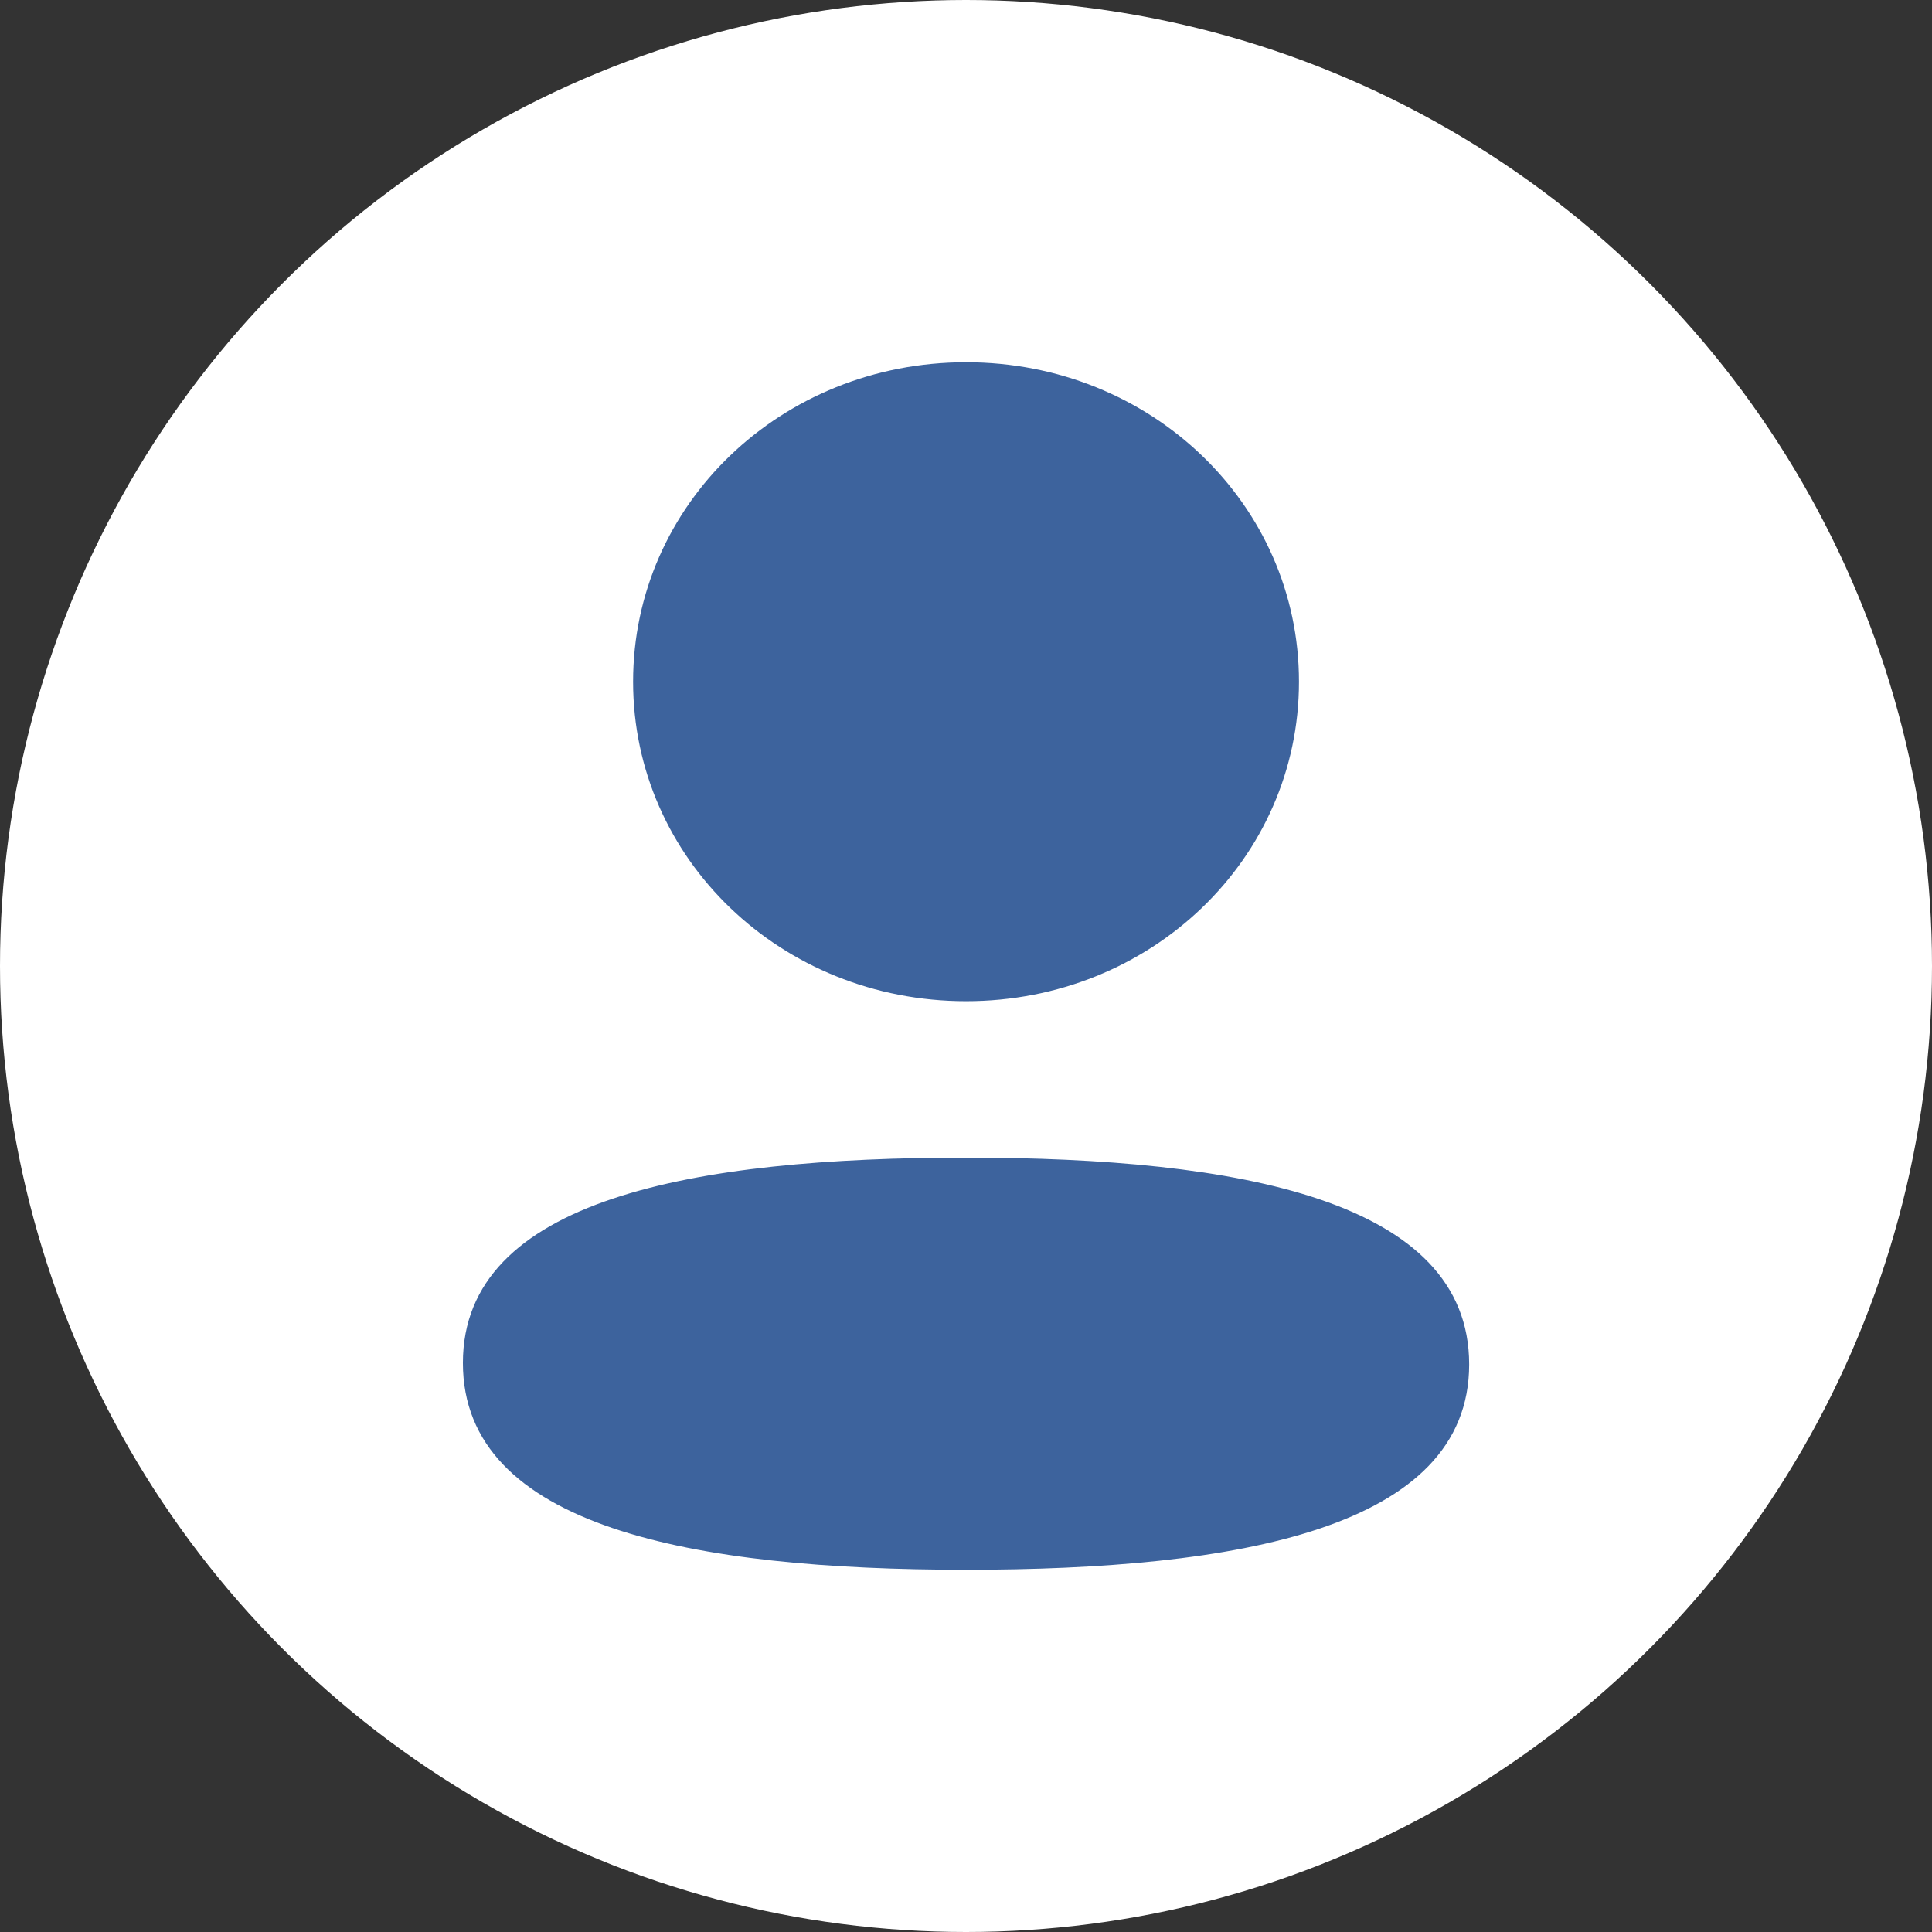 <svg width="32" height="32" viewBox="0 0 32 32" fill="none" xmlns="http://www.w3.org/2000/svg">
<rect x="0" y="0" width="32" height="32" fill="#333333" stroke="none"/>
<circle cx="16" cy="16" r="16" fill="white"/>
<path d="M16.001 19.174C20.52 19.174 24.334 19.879 24.334 22.599C24.334 25.32 20.495 26 16.001 26C11.482 26 7.667 25.295 7.667 22.575C7.667 19.854 11.506 19.174 16.001 19.174ZM16.001 6C19.062 6 21.515 8.354 21.515 11.291C21.515 14.228 19.062 16.583 16.001 16.583C12.94 16.583 10.486 14.228 10.486 11.291C10.486 8.354 12.94 6 16.001 6Z" fill="#3D639D"/>
</svg>
